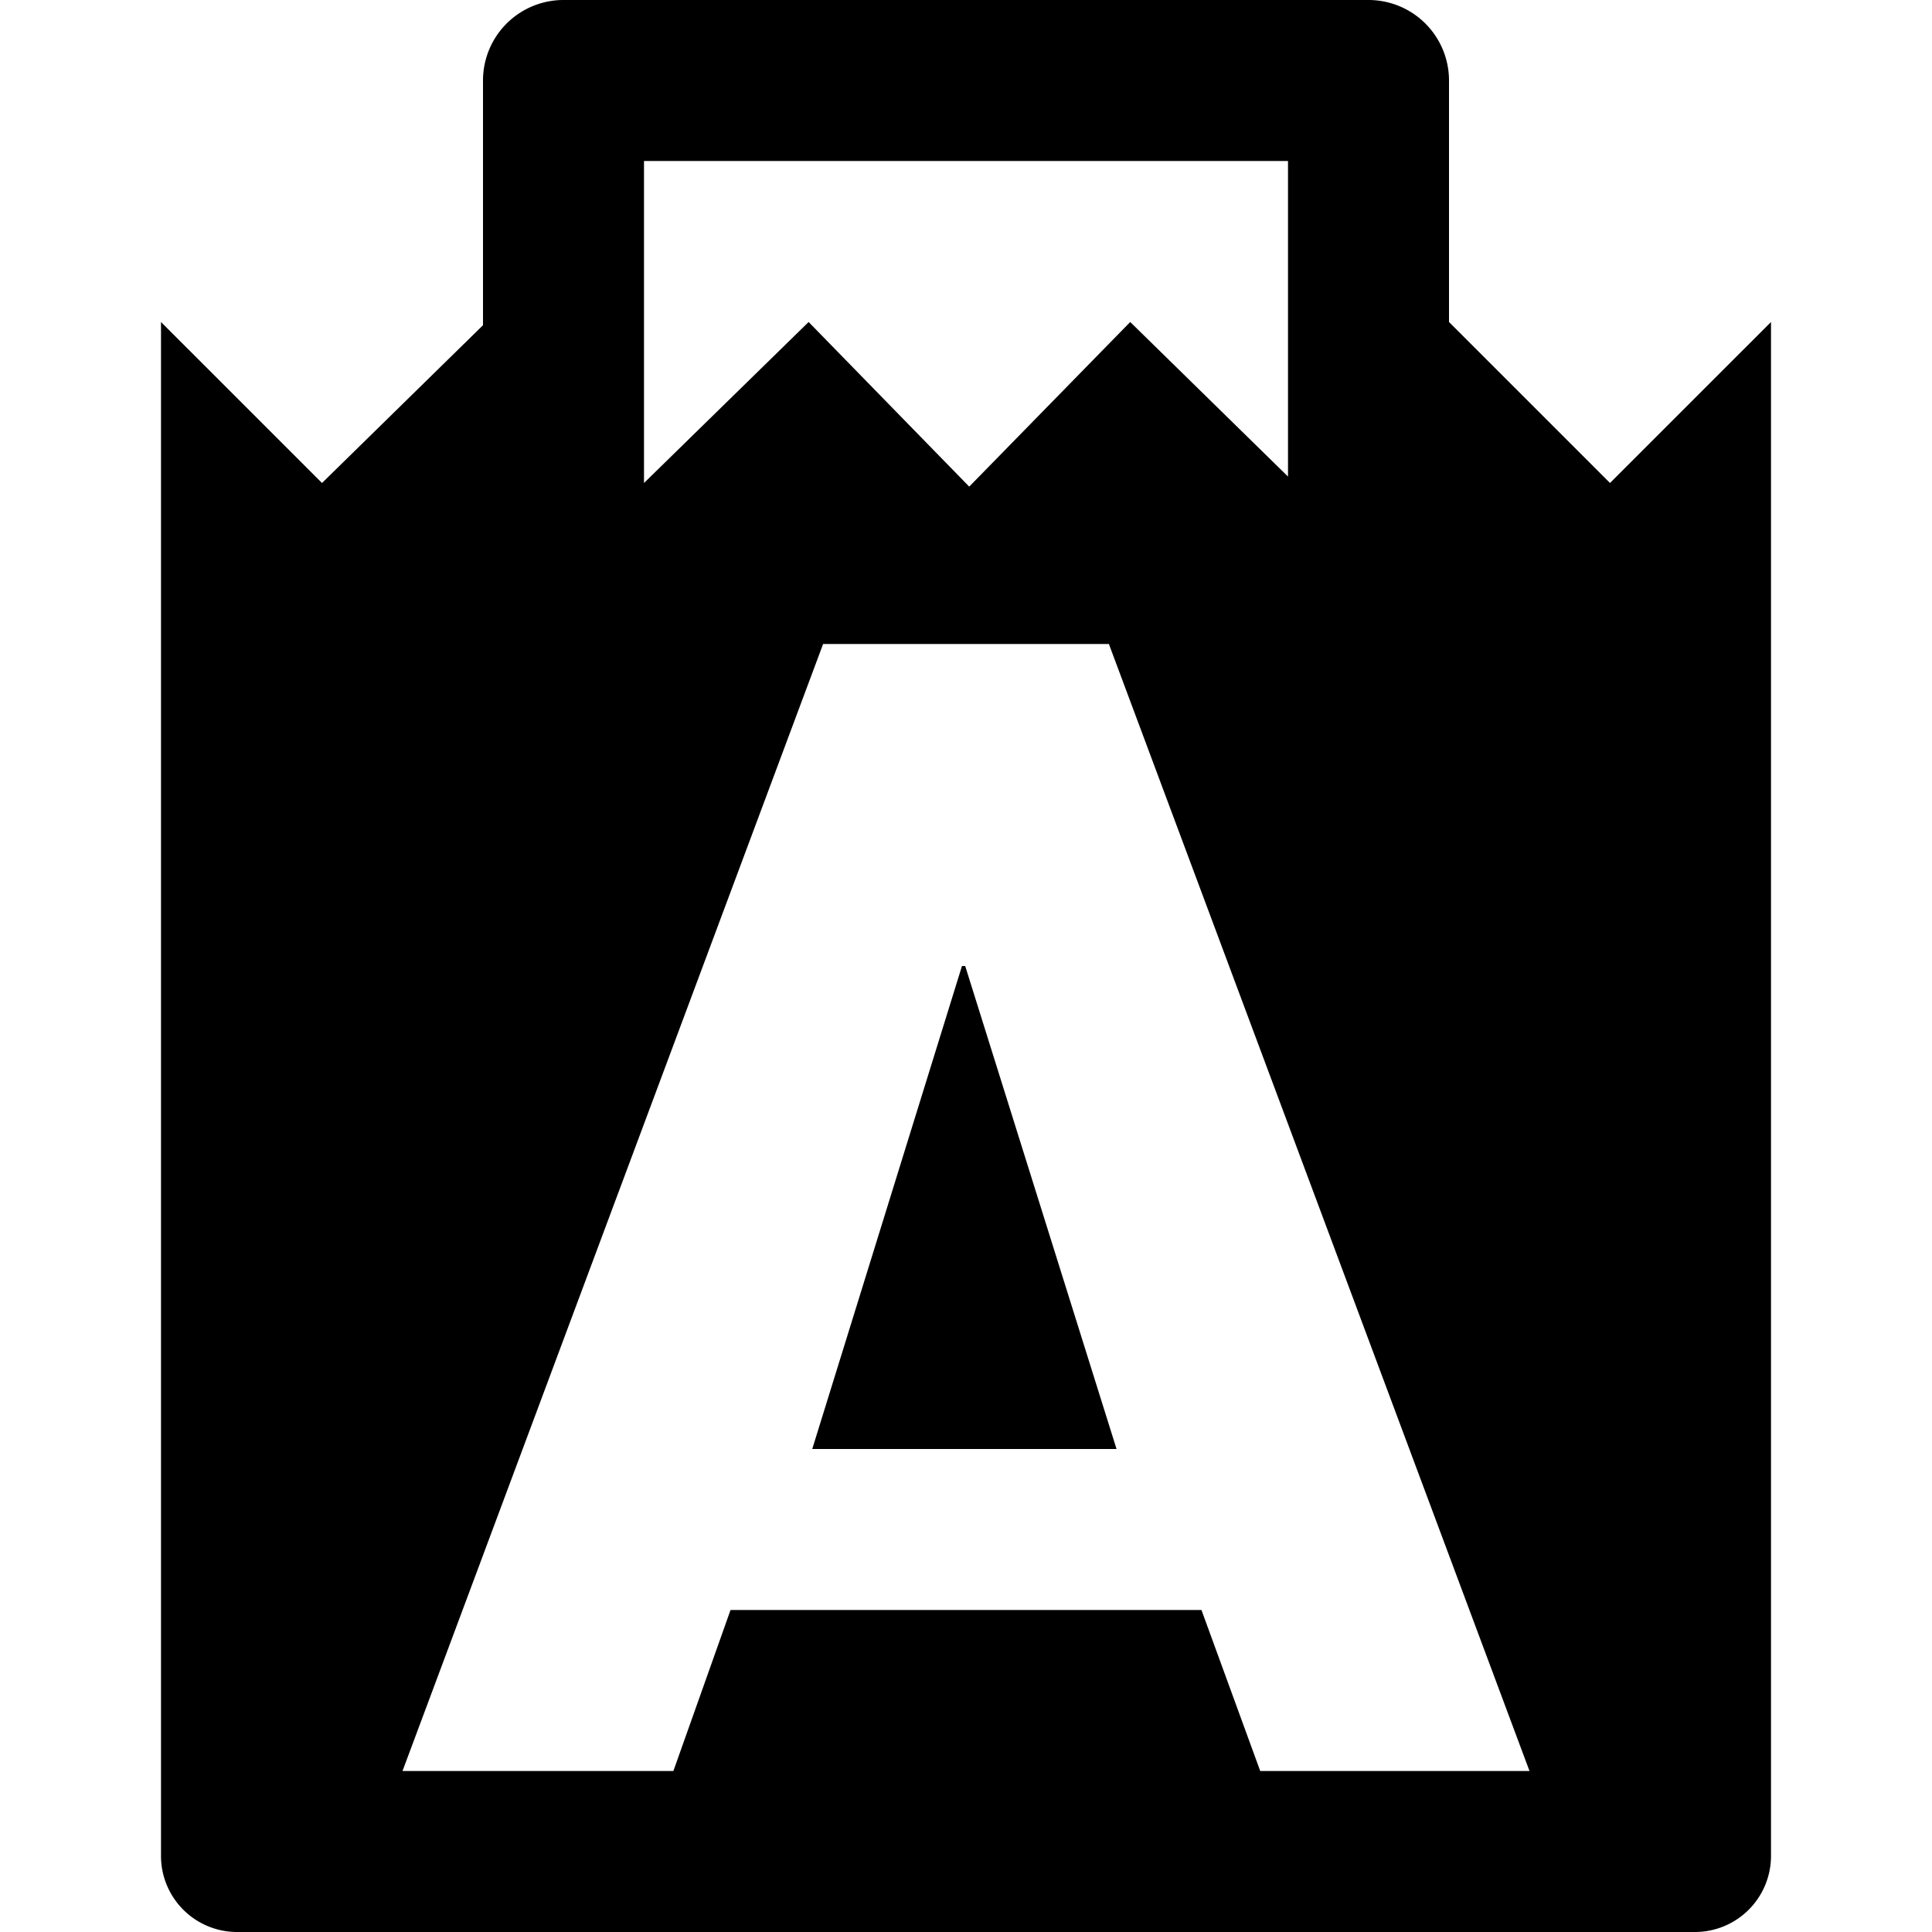 <svg id="fill" xmlns="http://www.w3.org/2000/svg" viewBox="0 0 48 48"><title>Fill_</title><polygon points="23.9 24 20.18 36 27.74 36 23.98 24 23.9 24"/><path d="M40,12l-4-4L36,8.09V2a2,2,0,0,0-2-2H14a2,2,0,0,0-2,2V8.08L8,12,4,8V46.11A1.89,1.89,0,0,0,5.89,48H42.11A1.89,1.89,0,0,0,44,46.11V8ZM32,4v7.84L28.08,8l-4,4.09L20.09,8,16,12V4H32ZM31.31,44l-1.46-4H18.15l-1.42,4H10L20.45,16h7.1L38,44H31.31Z"/></svg>